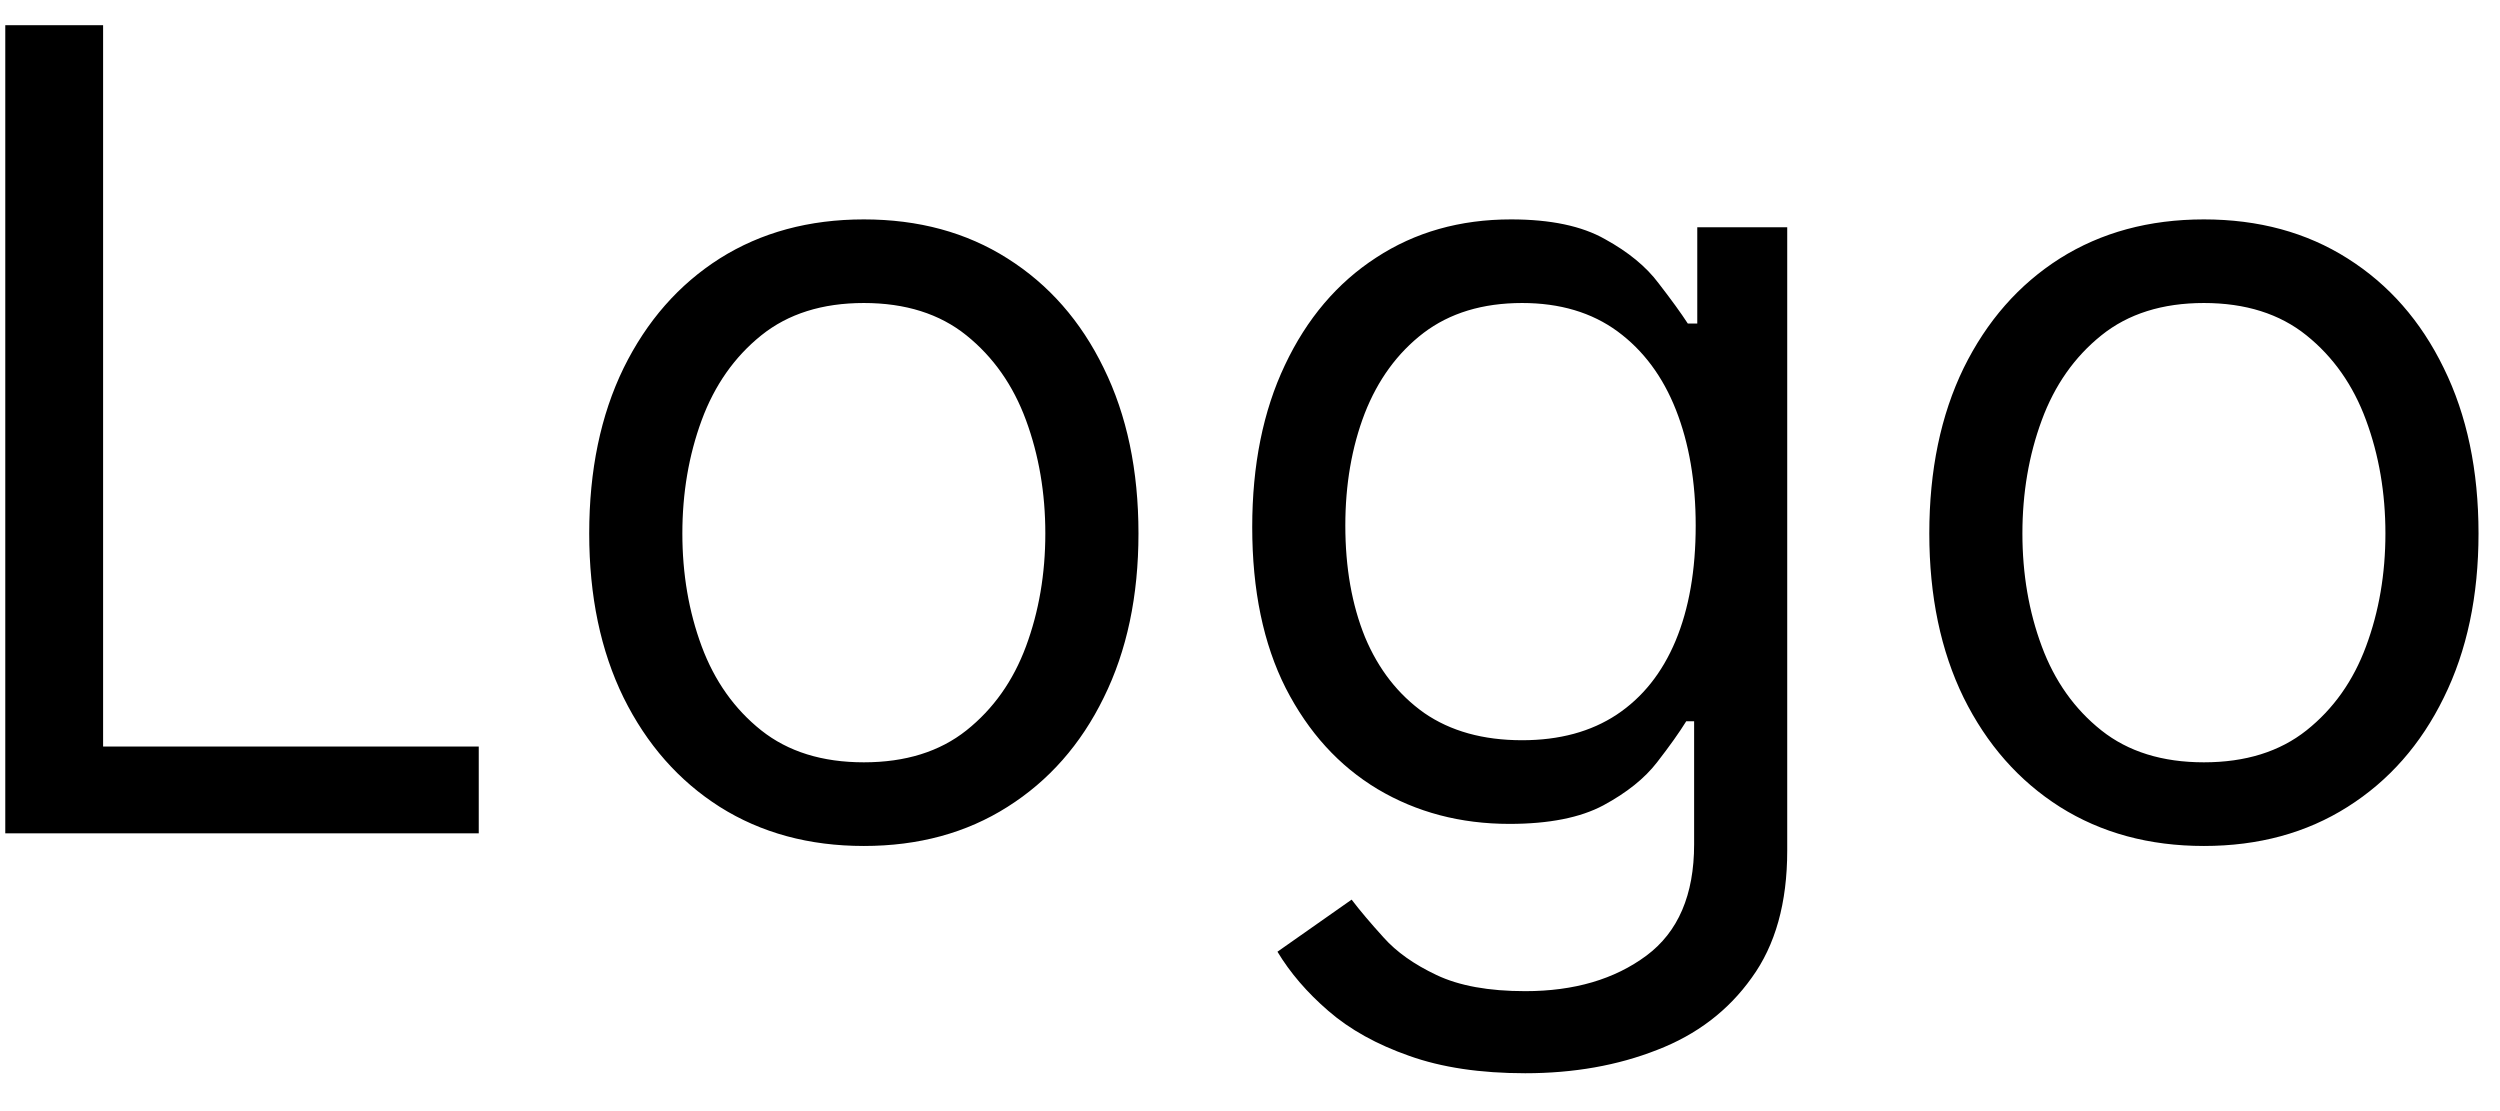 <svg width="54" height="24" viewBox="0 0 54 24" fill="none" xmlns="http://www.w3.org/2000/svg">
<path d="M0.114 18V0.545H2.227V16.125H10.341V18H0.114ZM18.659 18.273C17.477 18.273 16.44 17.991 15.548 17.429C14.662 16.866 13.969 16.079 13.469 15.068C12.974 14.057 12.727 12.875 12.727 11.523C12.727 10.159 12.974 8.969 13.469 7.952C13.969 6.935 14.662 6.145 15.548 5.582C16.44 5.02 17.477 4.739 18.659 4.739C19.841 4.739 20.875 5.02 21.761 5.582C22.653 6.145 23.347 6.935 23.841 7.952C24.341 8.969 24.591 10.159 24.591 11.523C24.591 12.875 24.341 14.057 23.841 15.068C23.347 16.079 22.653 16.866 21.761 17.429C20.875 17.991 19.841 18.273 18.659 18.273ZM18.659 16.466C19.557 16.466 20.296 16.236 20.875 15.776C21.454 15.315 21.884 14.71 22.162 13.96C22.44 13.21 22.579 12.398 22.579 11.523C22.579 10.648 22.44 9.832 22.162 9.077C21.884 8.321 21.454 7.71 20.875 7.244C20.296 6.778 19.557 6.545 18.659 6.545C17.761 6.545 17.023 6.778 16.443 7.244C15.864 7.71 15.435 8.321 15.156 9.077C14.878 9.832 14.739 10.648 14.739 11.523C14.739 12.398 14.878 13.21 15.156 13.96C15.435 14.71 15.864 15.315 16.443 15.776C17.023 16.236 17.761 16.466 18.659 16.466ZM32.945 23.182C31.974 23.182 31.139 23.057 30.44 22.807C29.741 22.562 29.158 22.239 28.692 21.835C28.232 21.438 27.866 21.011 27.593 20.557L29.195 19.432C29.377 19.671 29.607 19.943 29.886 20.25C30.164 20.562 30.545 20.832 31.028 21.06C31.516 21.293 32.156 21.409 32.945 21.409C34.002 21.409 34.874 21.153 35.562 20.642C36.249 20.131 36.593 19.329 36.593 18.239V15.579H36.423C36.275 15.818 36.065 16.114 35.792 16.466C35.525 16.812 35.139 17.122 34.633 17.395C34.133 17.662 33.457 17.796 32.604 17.796C31.548 17.796 30.599 17.546 29.758 17.046C28.923 16.546 28.261 15.818 27.772 14.864C27.289 13.909 27.048 12.75 27.048 11.386C27.048 10.046 27.283 8.878 27.755 7.884C28.227 6.884 28.883 6.111 29.724 5.565C30.565 5.014 31.536 4.739 32.639 4.739C33.491 4.739 34.167 4.881 34.667 5.165C35.173 5.443 35.559 5.761 35.826 6.119C36.099 6.472 36.309 6.761 36.457 6.989H36.661V4.909H38.604V18.375C38.604 19.5 38.349 20.415 37.837 21.119C37.332 21.829 36.65 22.349 35.792 22.679C34.94 23.014 33.991 23.182 32.945 23.182ZM32.877 15.989C33.684 15.989 34.366 15.804 34.923 15.435C35.479 15.065 35.903 14.534 36.193 13.841C36.482 13.148 36.627 12.318 36.627 11.352C36.627 10.409 36.485 9.577 36.201 8.855C35.917 8.134 35.496 7.568 34.94 7.159C34.383 6.75 33.695 6.545 32.877 6.545C32.025 6.545 31.315 6.761 30.746 7.193C30.184 7.625 29.761 8.205 29.477 8.932C29.198 9.659 29.059 10.466 29.059 11.352C29.059 12.261 29.201 13.065 29.485 13.764C29.775 14.457 30.201 15.003 30.764 15.401C31.332 15.793 32.036 15.989 32.877 15.989ZM47.604 18.273C46.423 18.273 45.386 17.991 44.494 17.429C43.607 16.866 42.914 16.079 42.414 15.068C41.92 14.057 41.673 12.875 41.673 11.523C41.673 10.159 41.92 8.969 42.414 7.952C42.914 6.935 43.607 6.145 44.494 5.582C45.386 5.02 46.423 4.739 47.604 4.739C48.786 4.739 49.82 5.02 50.707 5.582C51.599 6.145 52.292 6.935 52.786 7.952C53.286 8.969 53.536 10.159 53.536 11.523C53.536 12.875 53.286 14.057 52.786 15.068C52.292 16.079 51.599 16.866 50.707 17.429C49.82 17.991 48.786 18.273 47.604 18.273ZM47.604 16.466C48.502 16.466 49.241 16.236 49.82 15.776C50.4 15.315 50.829 14.71 51.107 13.96C51.386 13.21 51.525 12.398 51.525 11.523C51.525 10.648 51.386 9.832 51.107 9.077C50.829 8.321 50.4 7.71 49.82 7.244C49.241 6.778 48.502 6.545 47.604 6.545C46.707 6.545 45.968 6.778 45.389 7.244C44.809 7.71 44.38 8.321 44.102 9.077C43.823 9.832 43.684 10.648 43.684 11.523C43.684 12.398 43.823 13.21 44.102 13.96C44.38 14.71 44.809 15.315 45.389 15.776C45.968 16.236 46.707 16.466 47.604 16.466Z" fill="black"/>
</svg>
